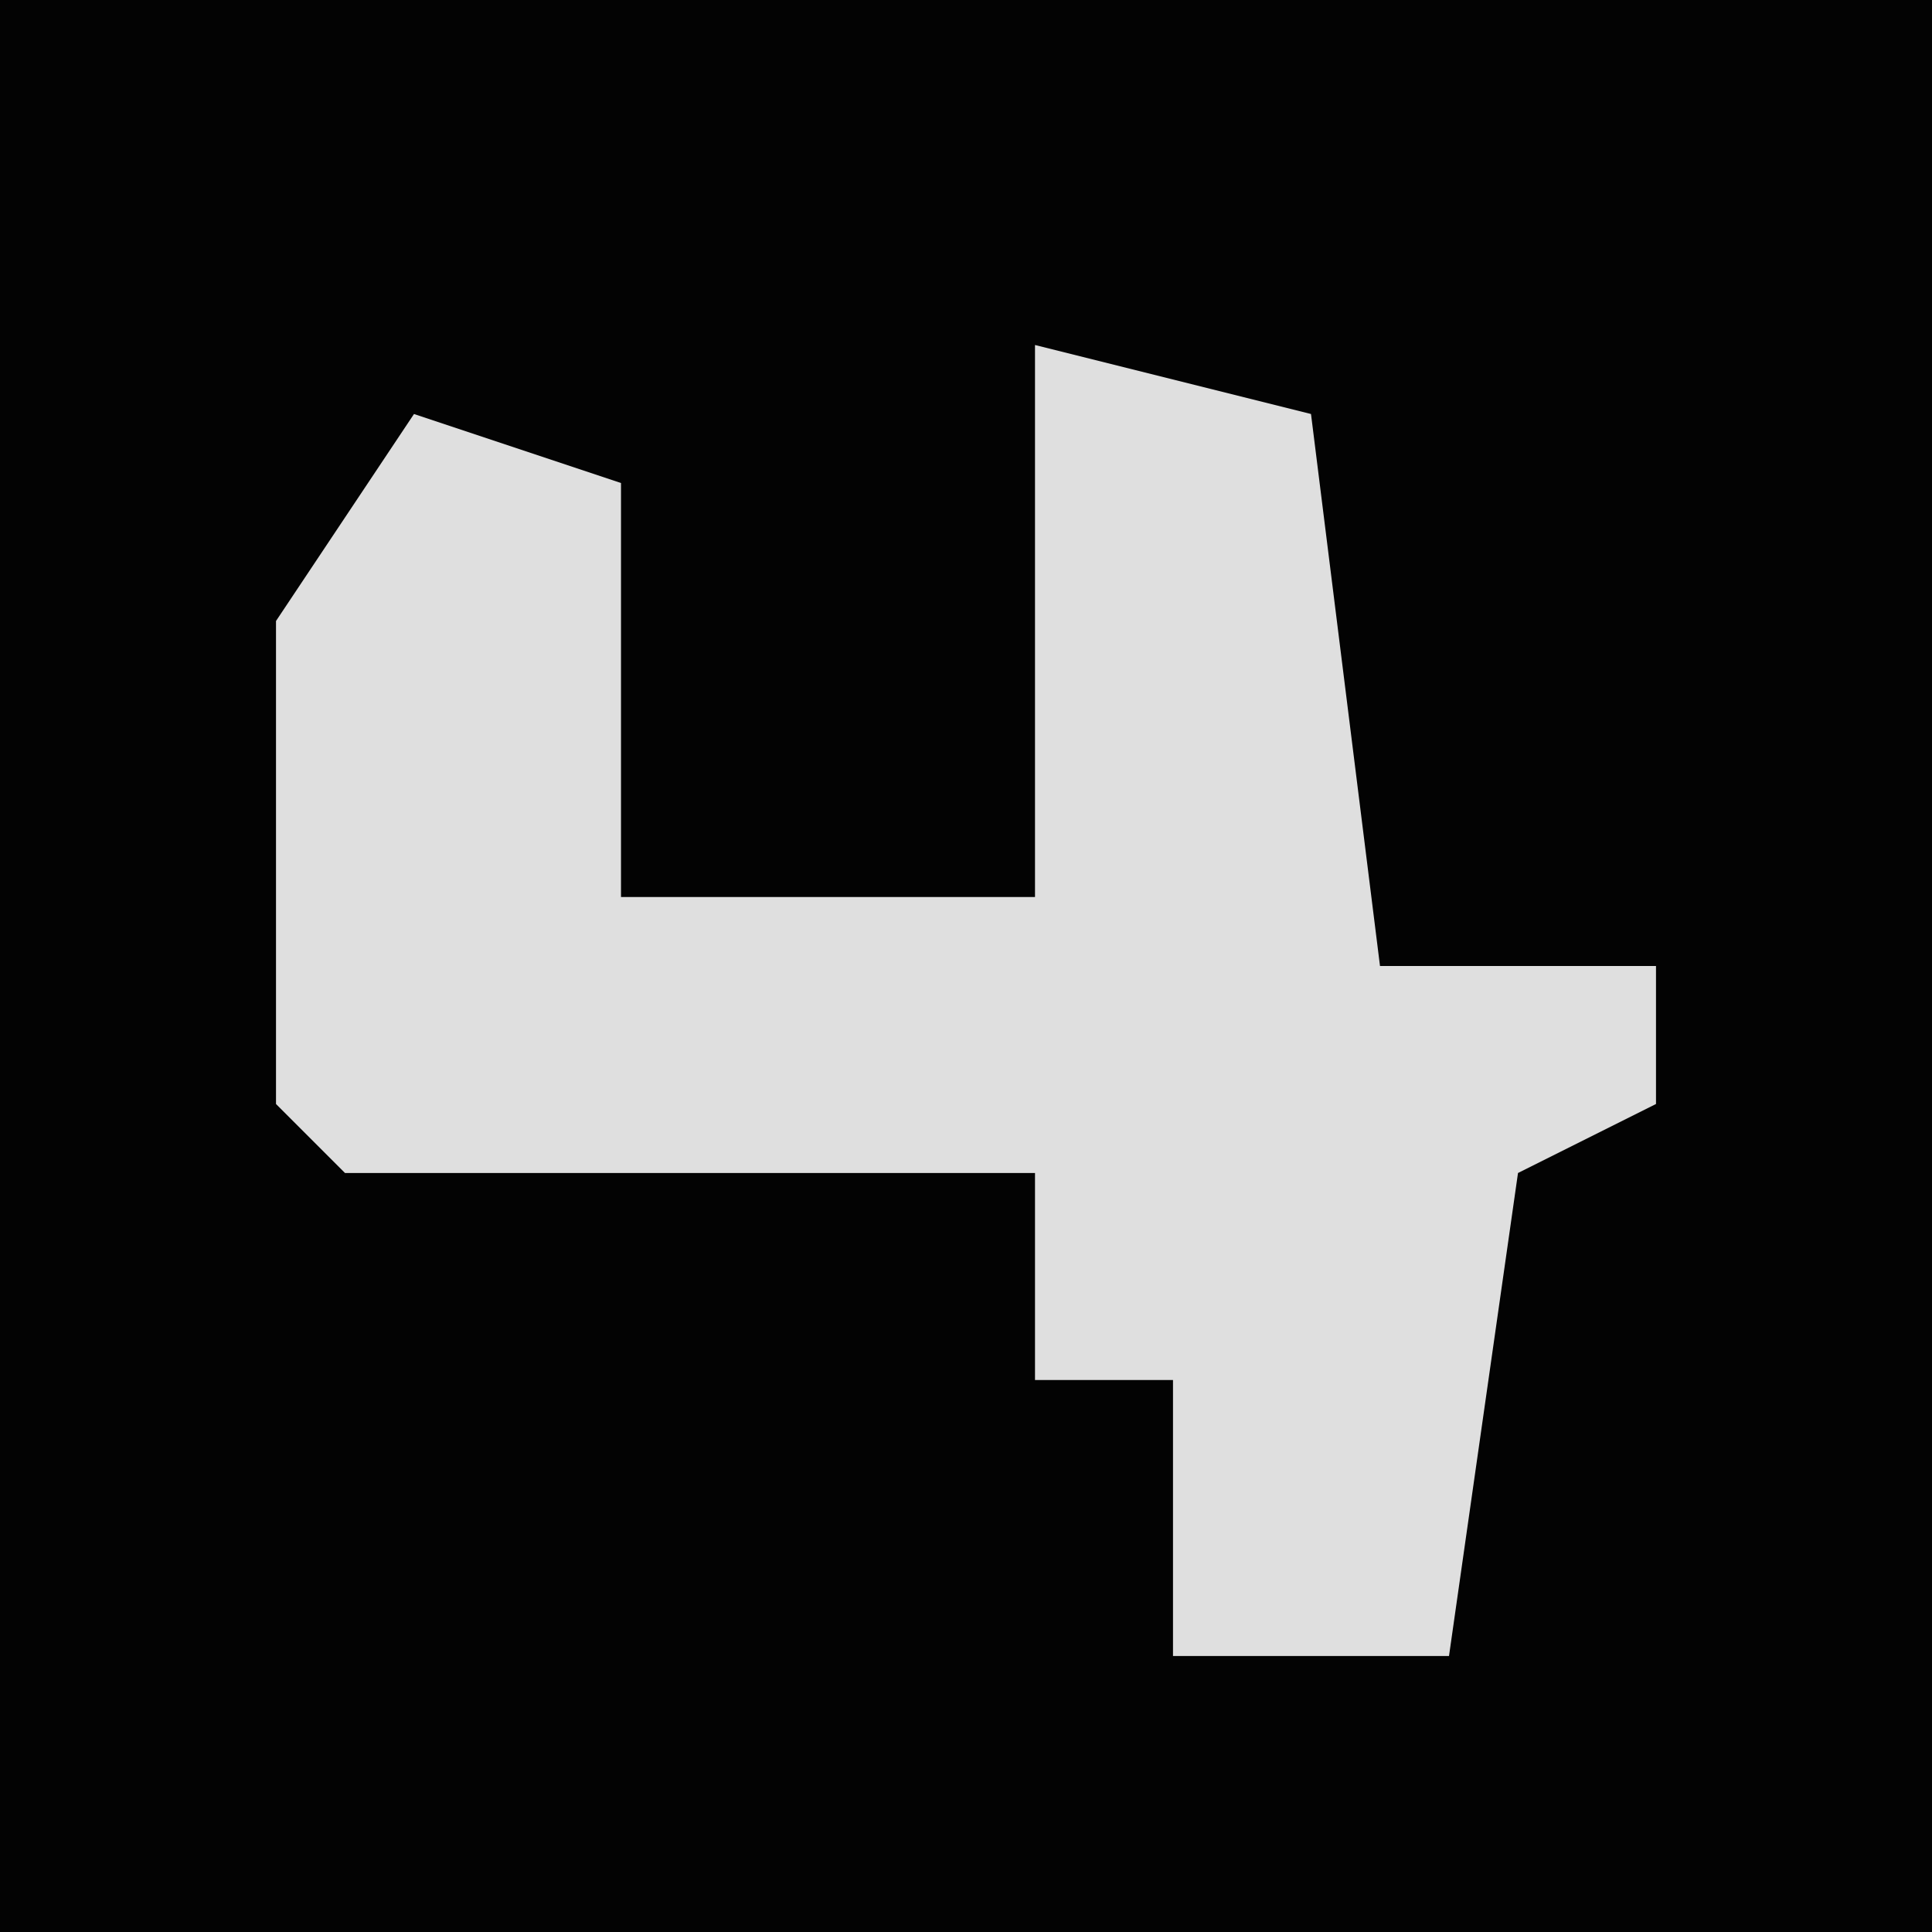 <?xml version="1.0" encoding="UTF-8"?>
<svg version="1.1" xmlns="http://www.w3.org/2000/svg" width="28" height="28">
<path d="M0,0 L28,0 L28,28 L0,28 Z " fill="#030303" transform="translate(0,0)"/>
<path d="M0,0 L4,1 L5,9 L9,9 L9,11 L7,12 L6,19 L2,19 L2,15 L0,15 L0,12 L-10,12 L-11,11 L-11,4 L-9,1 L-6,2 L-6,8 L0,8 Z " fill="#DFDFDF" transform="translate(15,5)"/>
</svg>
